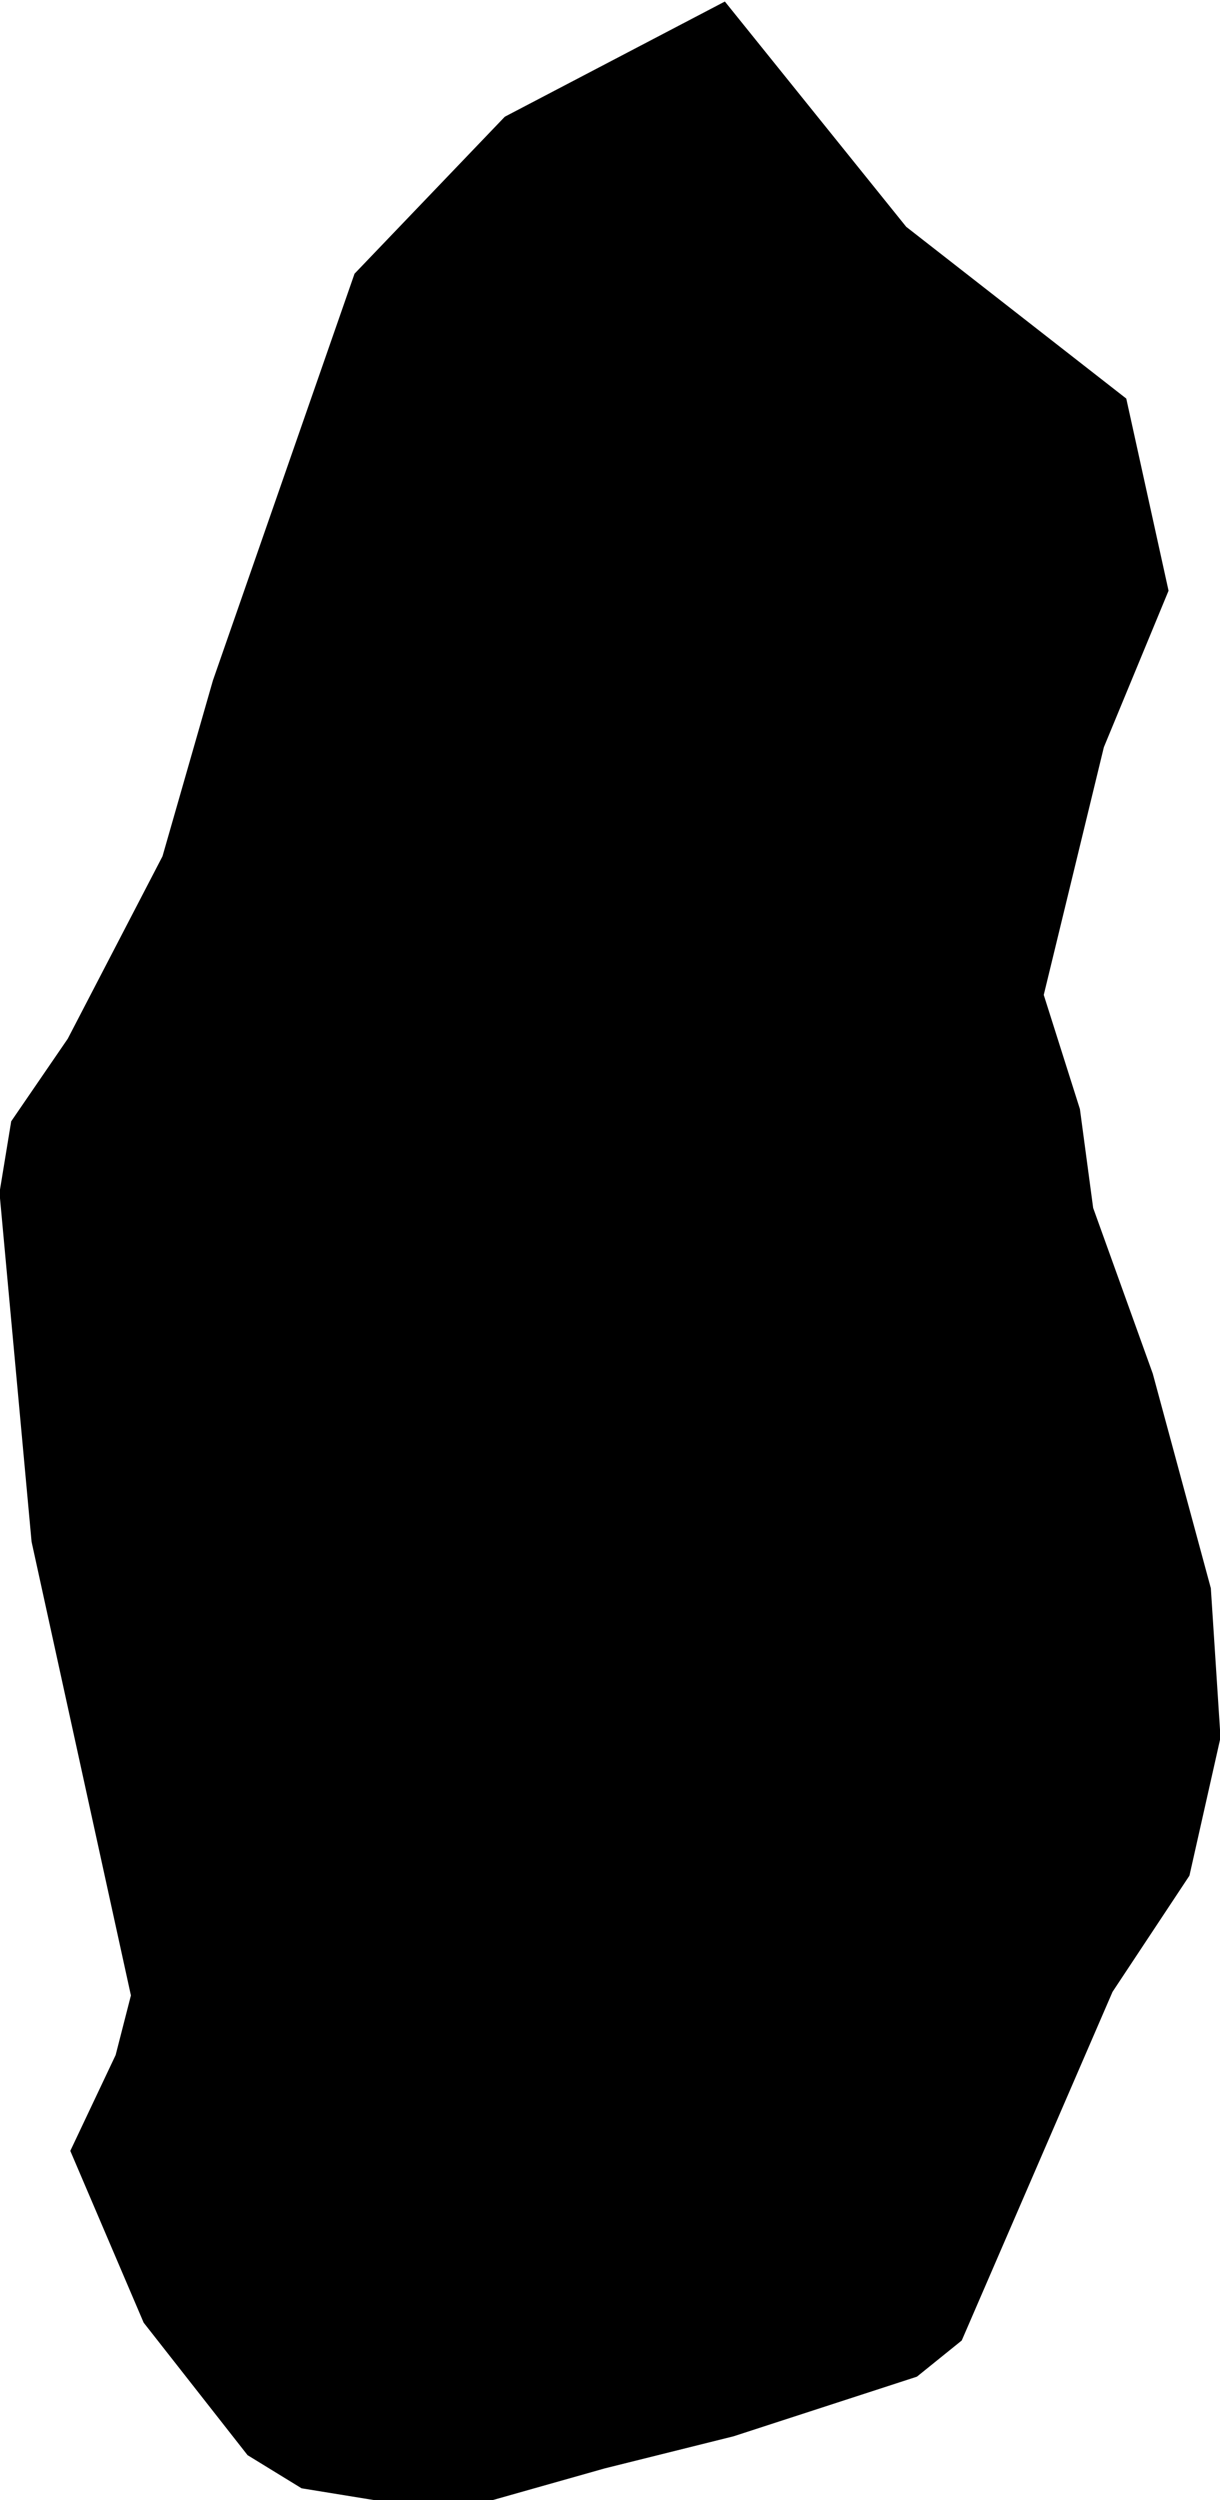 <svg xmlns="http://www.w3.org/2000/svg" viewBox="0 0 4.79 9.81"><path d="m 2.88,9.56 -0.506,0.126 -0.474,0.134 -0.396,-0.004 -0.32,-0.052 -0.212,-0.13 -0.408,-0.52 -0.288,-0.674 0.178,-0.376 0.06,-0.234 -0.39,-1.78 -0.126,-1.37 0.046,-0.28 0.222,-0.324 0.372,-0.716 0.198,-0.69 0.556,-1.596 0.59,-0.616 0.864,-0.452 0.712,0.884 0.864,0.674 0.166,0.754 -0.254,0.614 -0.236,0.972 0.142,0.448 0.052,0.388 0.234,0.65 0.228,0.842 0.038,0.586 -0.122,0.542 -0.302,0.456 -0.592,1.368 -0.176,0.142 z" title="Qatar" id="QA"></path></svg>